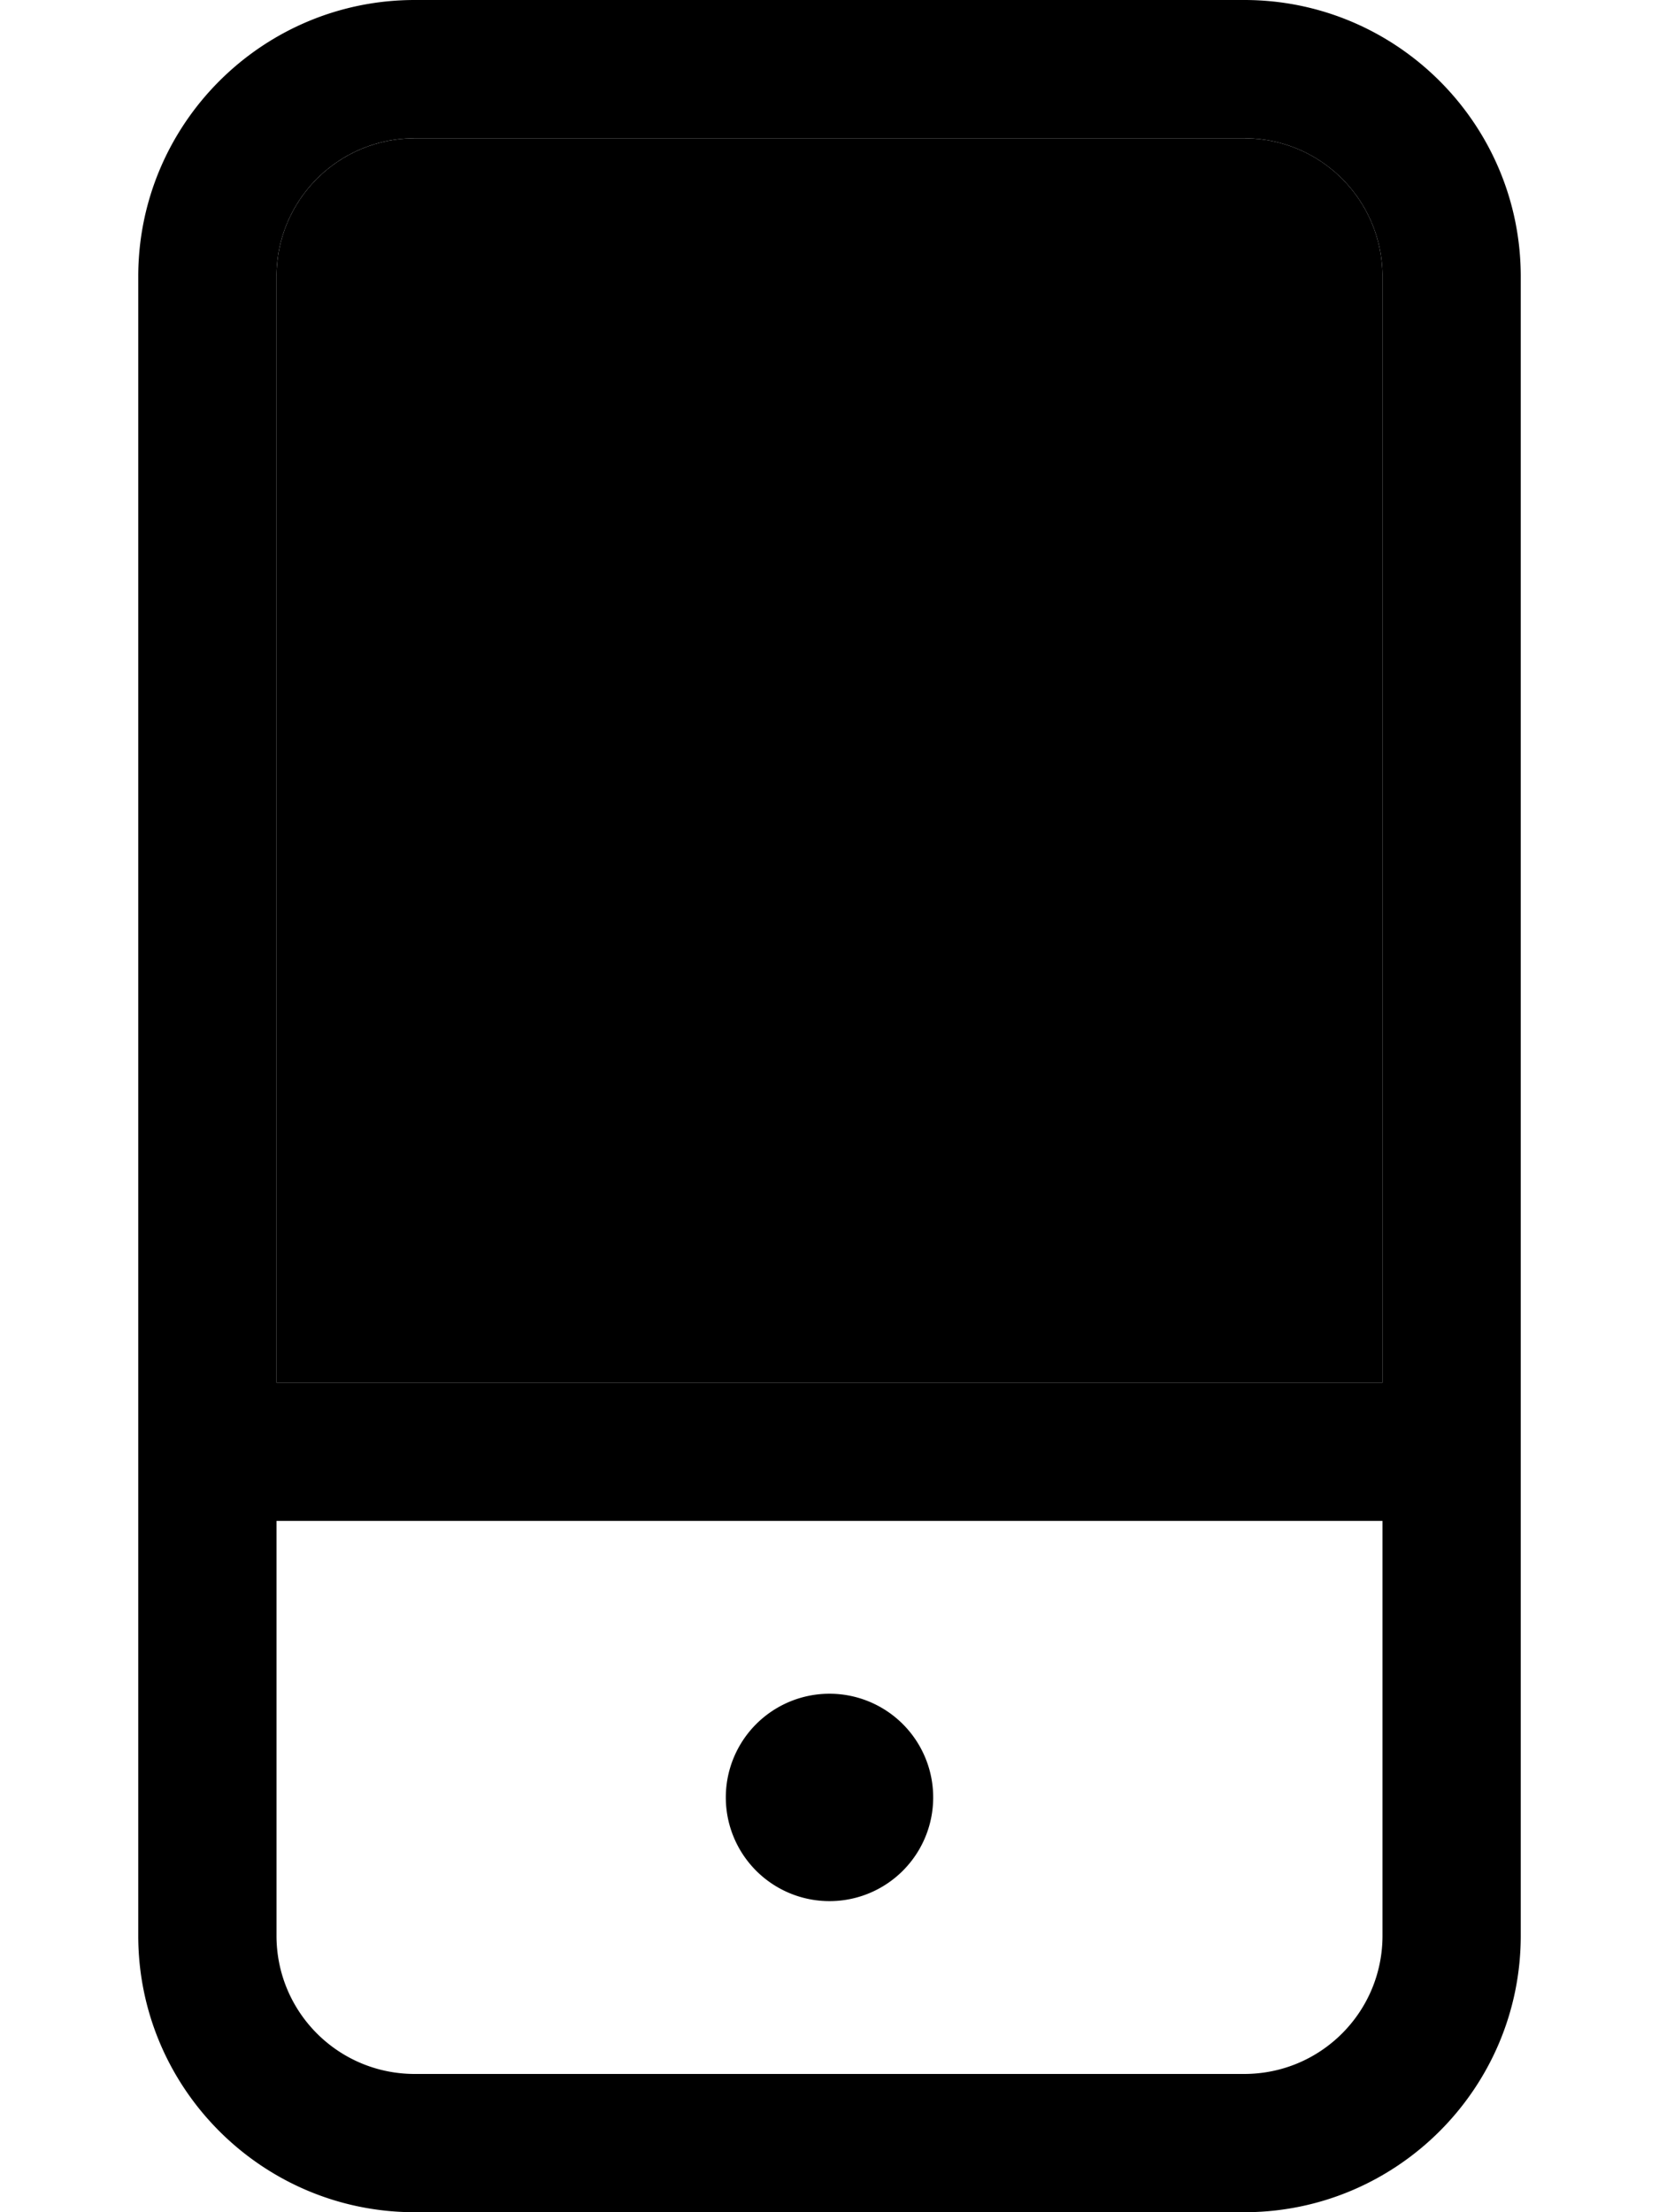 <svg xmlns="http://www.w3.org/2000/svg" viewBox="0 0 384 512"><path class="pr-icon-duotone-secondary" d="M64 64l0 256 256 0 0-256c0-17.7-14.3-32-32-32L96 32C78.3 32 64 46.3 64 64z"/><path class="pr-icon-duotone-primary" d="M288 32c17.7 0 32 14.3 32 32l0 256L64 320 64 64c0-17.7 14.3-32 32-32l192 0zm32 320l0 96c0 17.7-14.3 32-32 32L96 480c-17.7 0-32-14.3-32-32l0-96 256 0zM96 0C60.7 0 32 28.7 32 64l0 384c0 35.3 28.7 64 64 64l192 0c35.3 0 64-28.7 64-64l0-384c0-35.3-28.7-64-64-64L96 0zM216 416a24 24 0 1 0 -48 0 24 24 0 1 0 48 0z"/></svg>